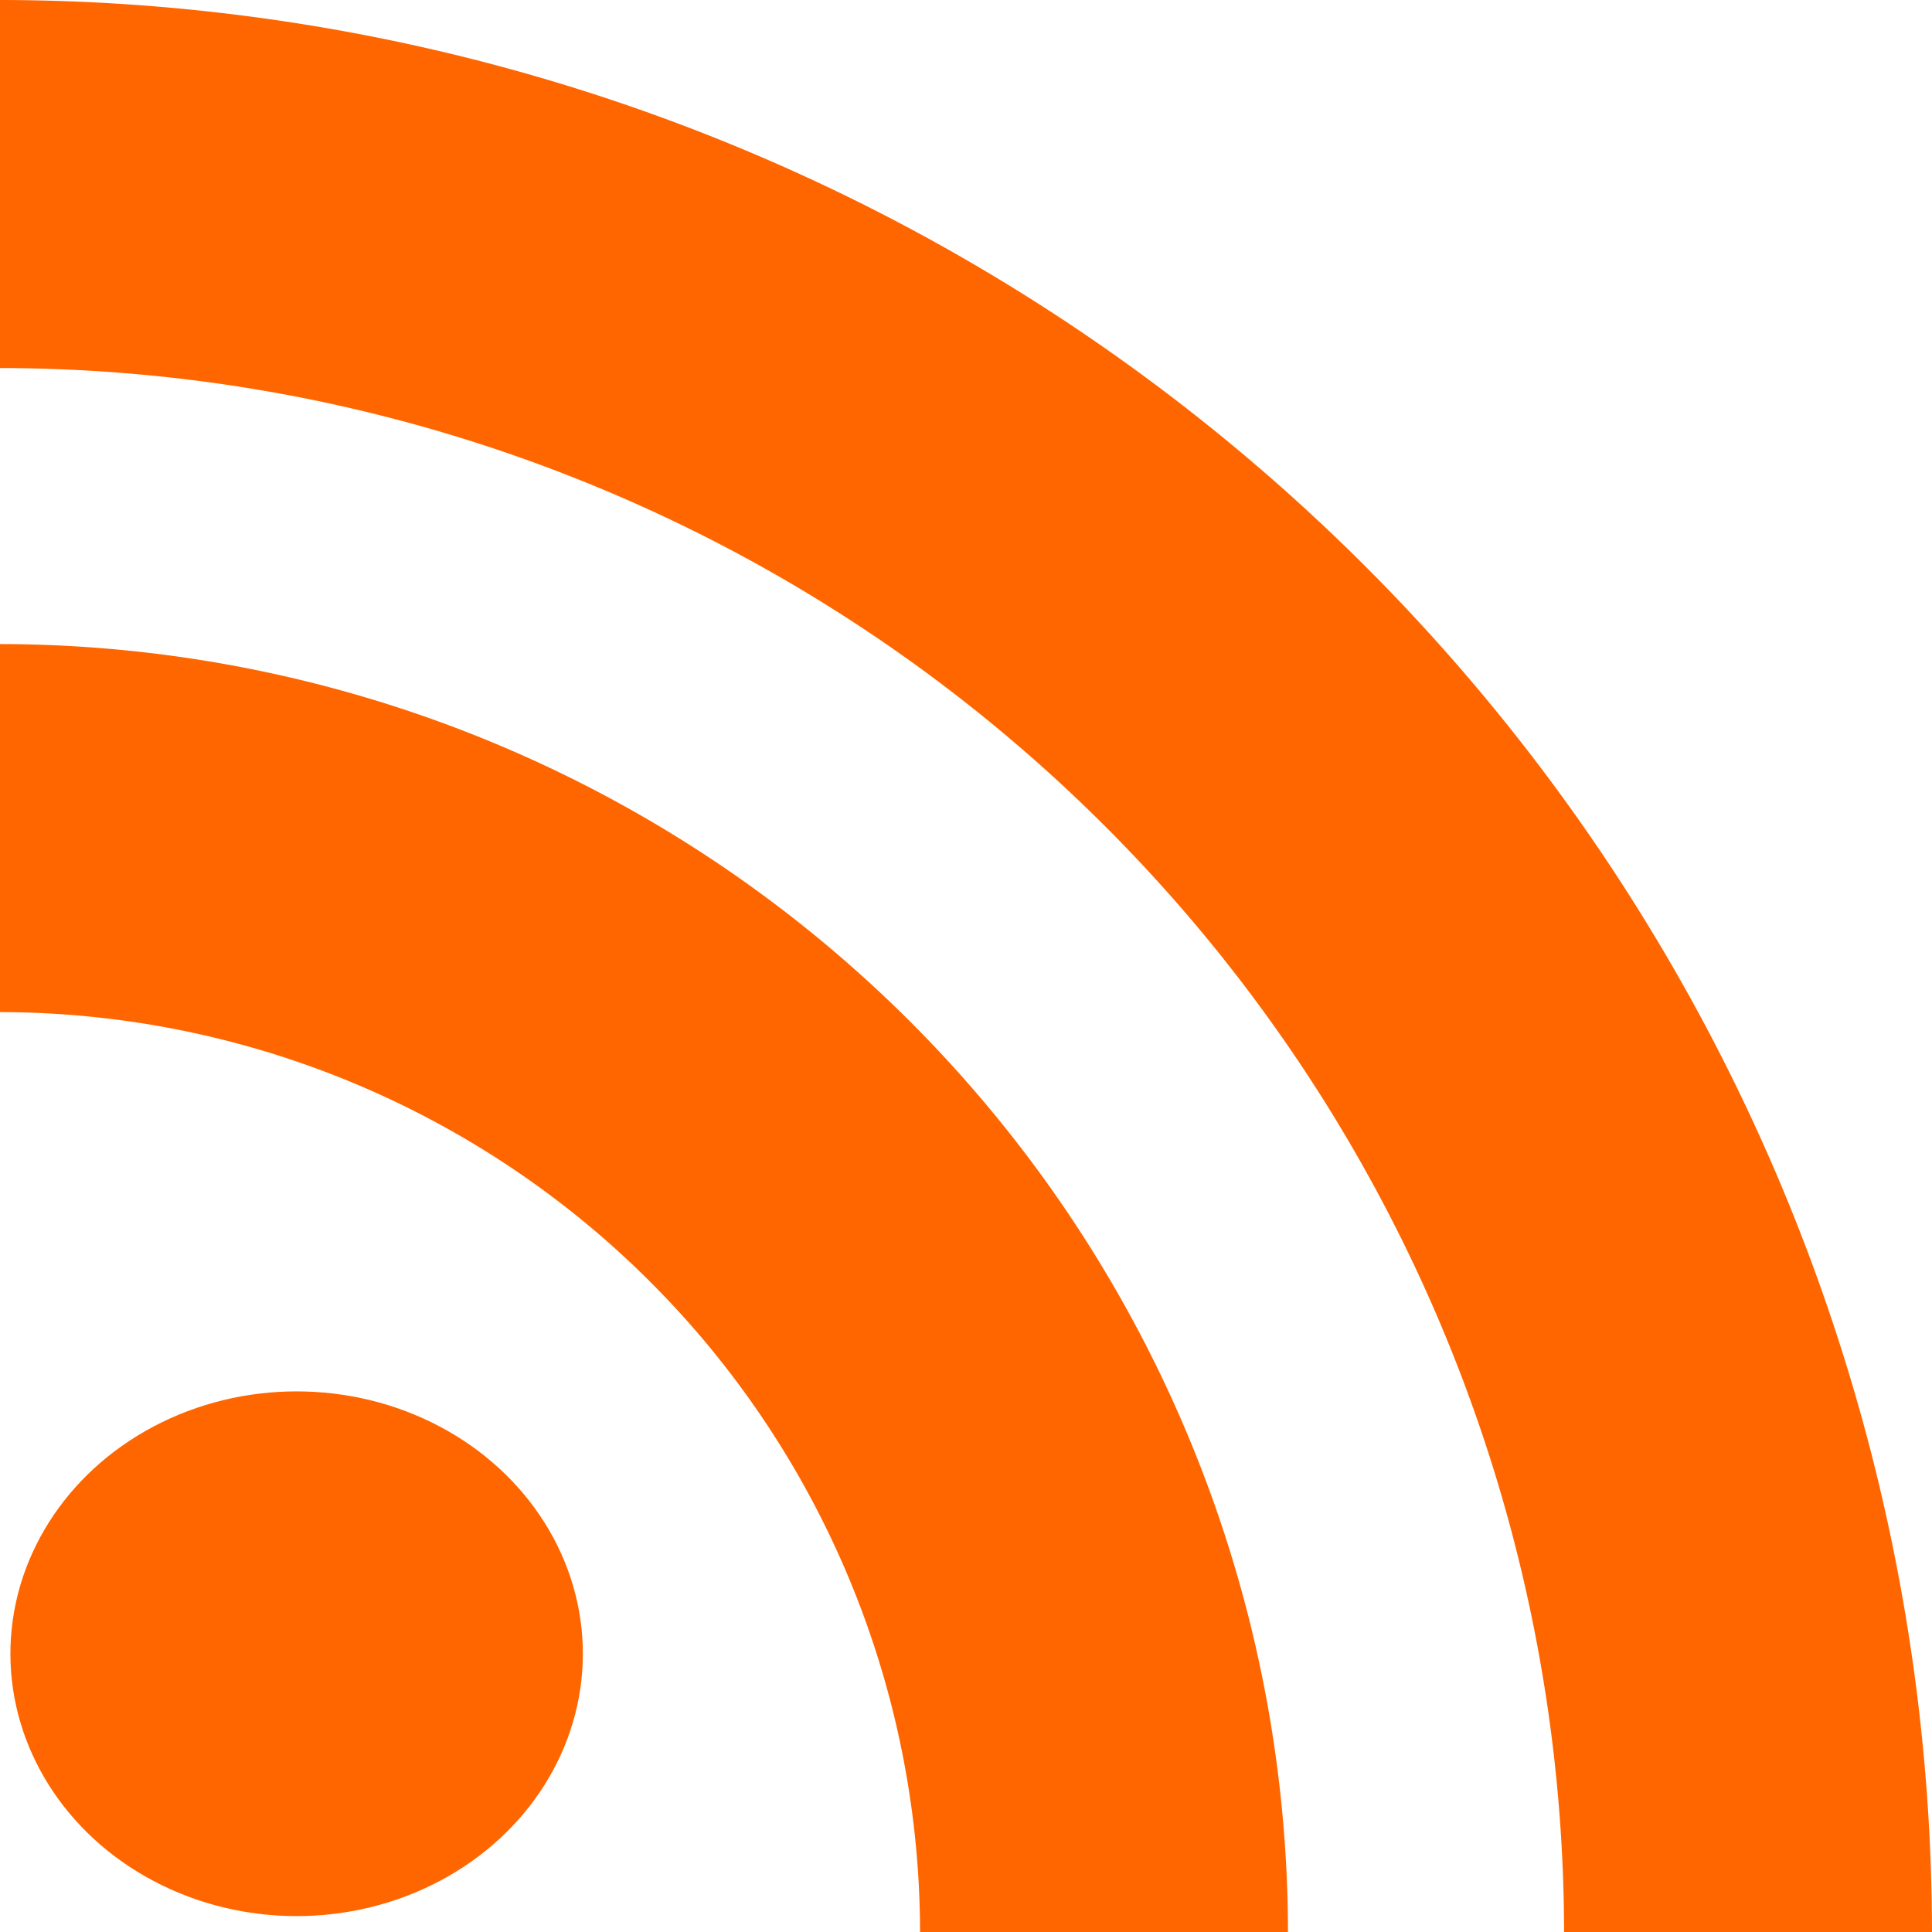 <svg id="rss" xmlns="http://www.w3.org/2000/svg" width="35.633" height="35.633" viewBox="0 0 35.633 35.633">
  <g id="Group_62" data-name="Group 62" transform="translate(0.192 25.662)">
    <g id="Group_61" data-name="Group 61" transform="translate(0 0)">
      <ellipse id="Ellipse_10" data-name="Ellipse 10" cx="5.279" cy="4.839" rx="5.279" ry="4.839" transform="translate(0 0)" fill="#f60"/>
    </g>
  </g>
  <g id="Group_64" data-name="Group 64" transform="translate(0 11.879)">
    <g id="Group_63" data-name="Group 63">
      <path id="Path_388" data-name="Path 388" d="M0,149.344v6.788A16.987,16.987,0,0,1,16.969,173.1h6.786A23.782,23.782,0,0,0,0,149.344Z" transform="translate(0 -149.344)" fill="#f60"/>
    </g>
  </g>
  <g id="Group_66" data-name="Group 66" transform="translate(0)">
    <g id="Group_65" data-name="Group 65">
      <path id="Path_389" data-name="Path 389" d="M0,0V6.788A28.877,28.877,0,0,1,28.847,35.633h6.786A35.672,35.672,0,0,0,0,0Z" fill="#f60"/>
    </g>
  </g>
</svg>
